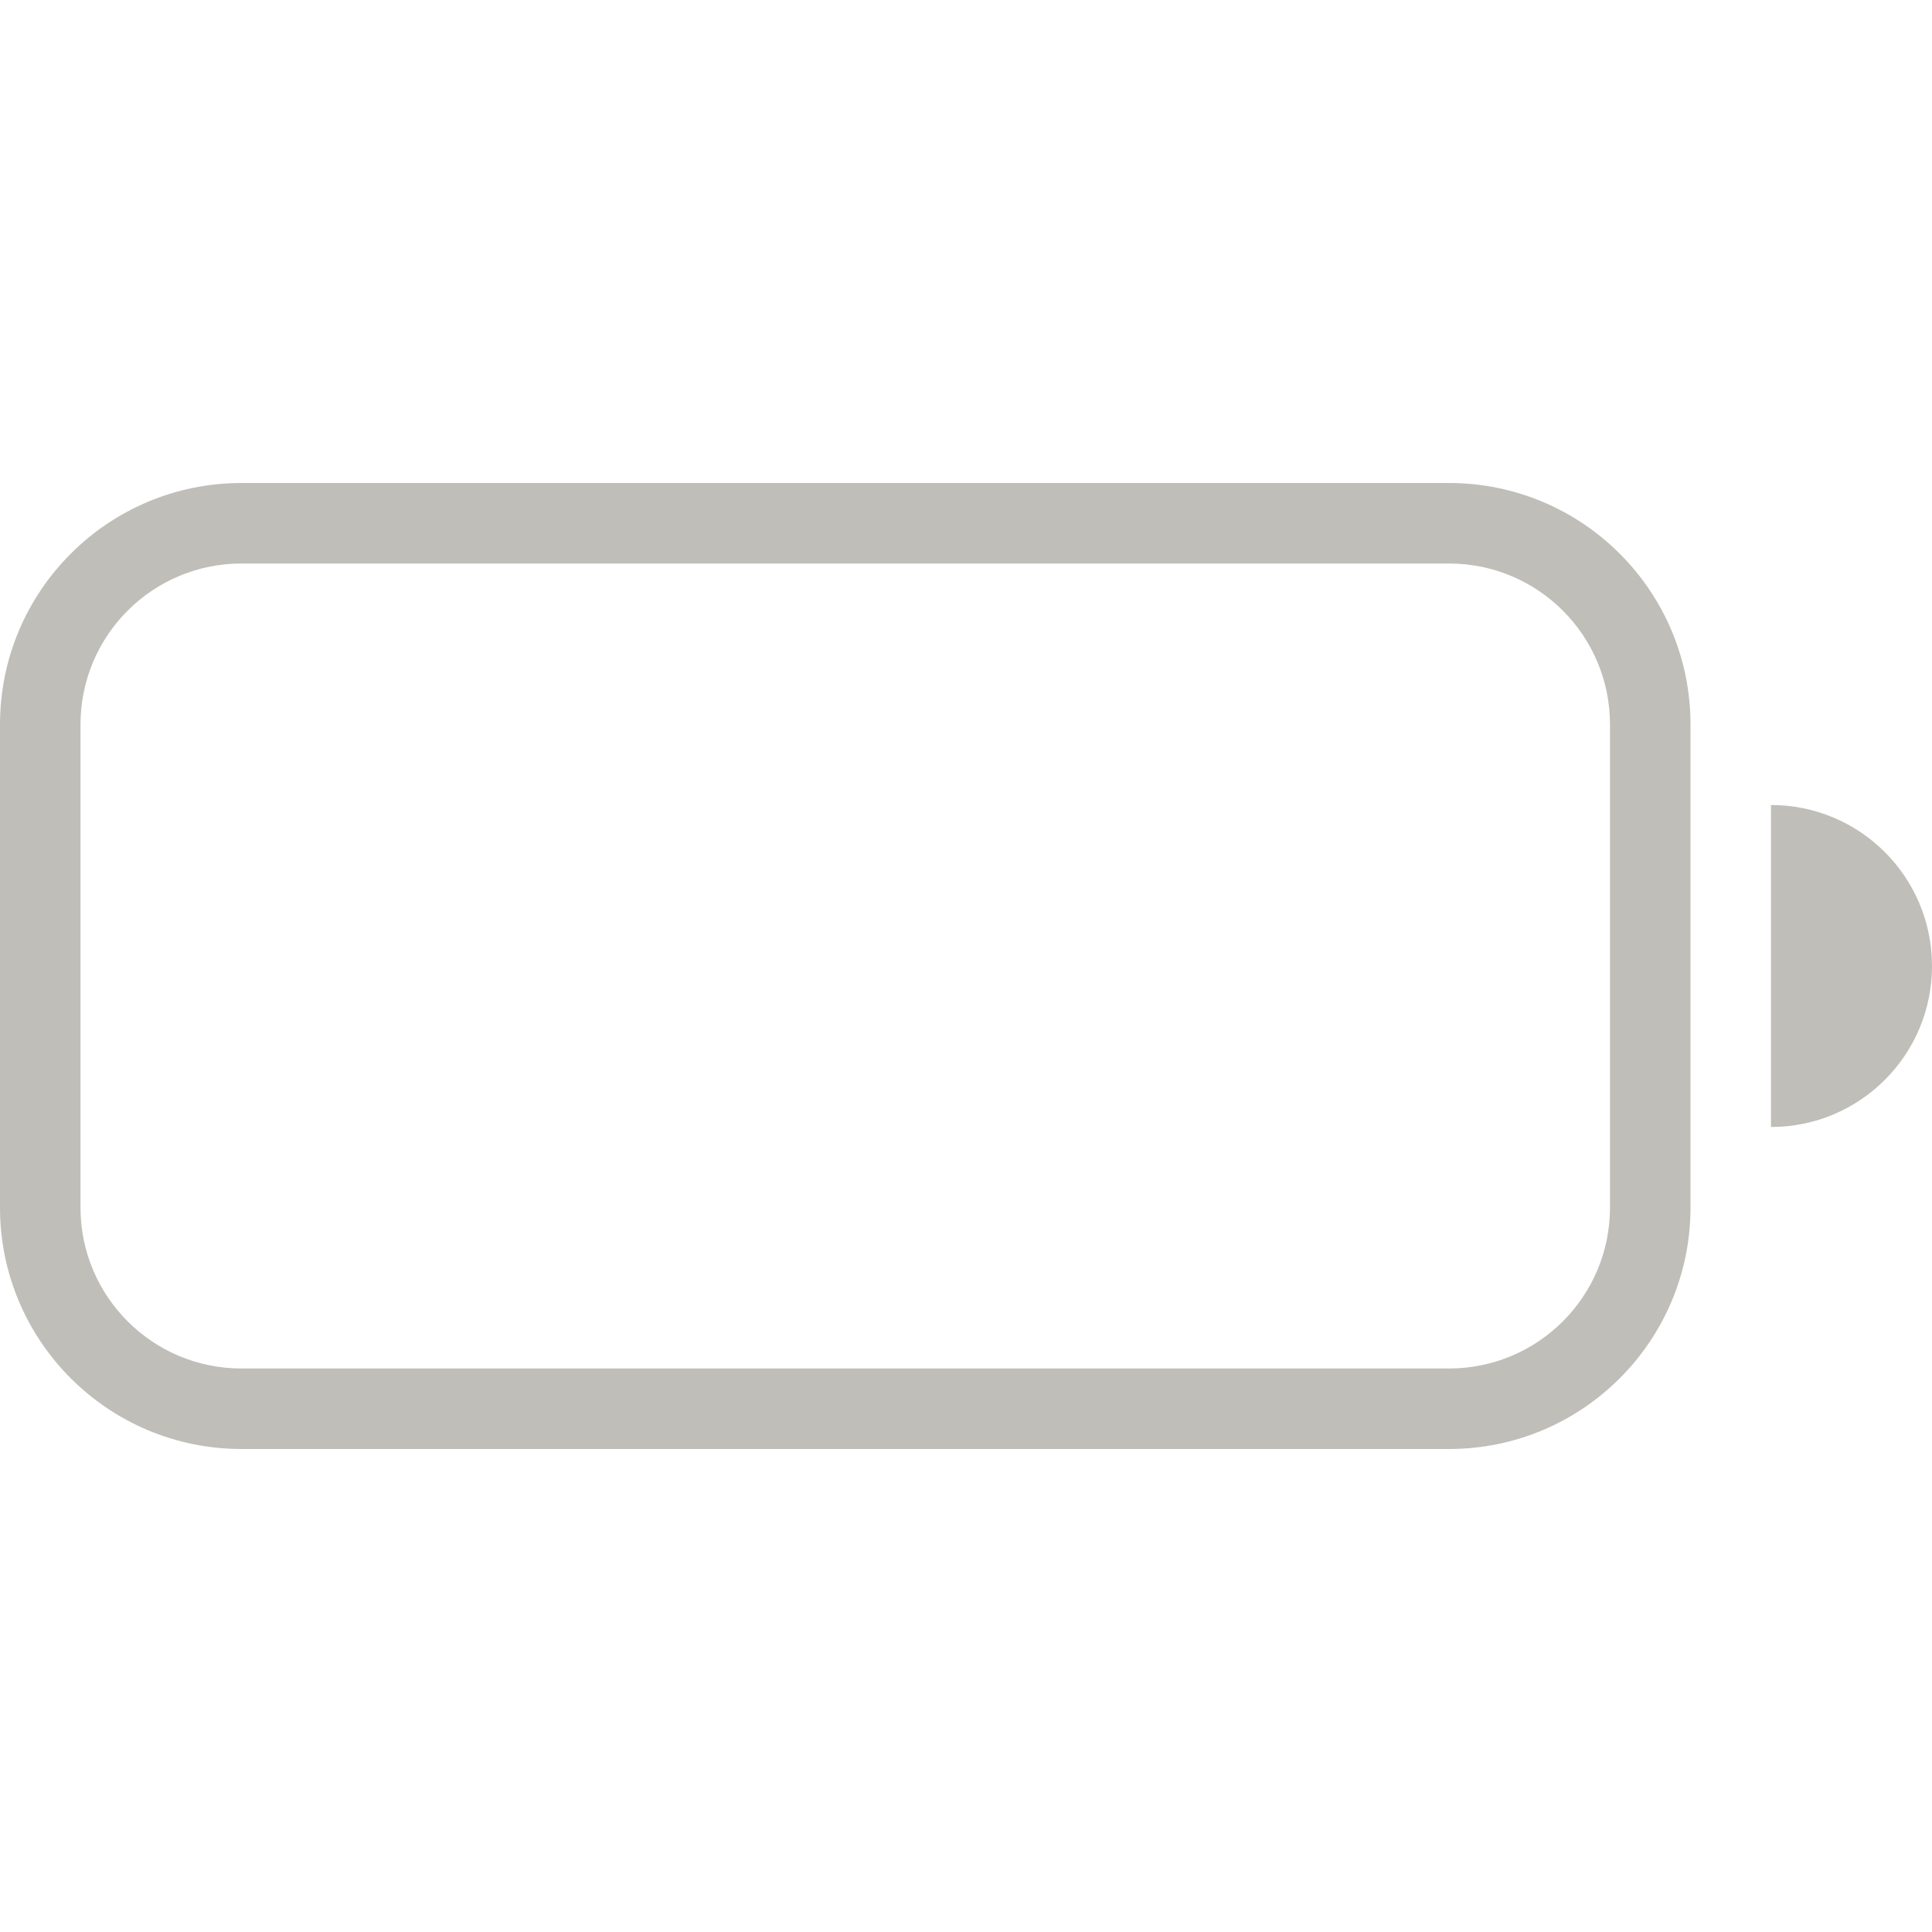 <svg width="24" height="24" viewBox="0 0 24 24" fill="none" xmlns="http://www.w3.org/2000/svg">
<path fill-rule="evenodd" clip-rule="evenodd" d="M0 9C0 7.343 1.343 6 3 6H18C19.657 6 21 7.343 21 9V15C21 16.657 19.657 18 18 18H3C1.343 18 0 16.657 0 15V9ZM3 7H18C19.105 7 20 7.895 20 9V15C20 16.105 19.105 17 18 17H3C1.895 17 1 16.105 1 15V9C1 7.895 1.895 7 3 7Z" fill="#C0BEB8"/>
<path d="M24 12C24 13.105 23.105 14 22 14V10C23.105 10 24 10.895 24 12Z" fill="#C0BEB8"/>
</svg>
